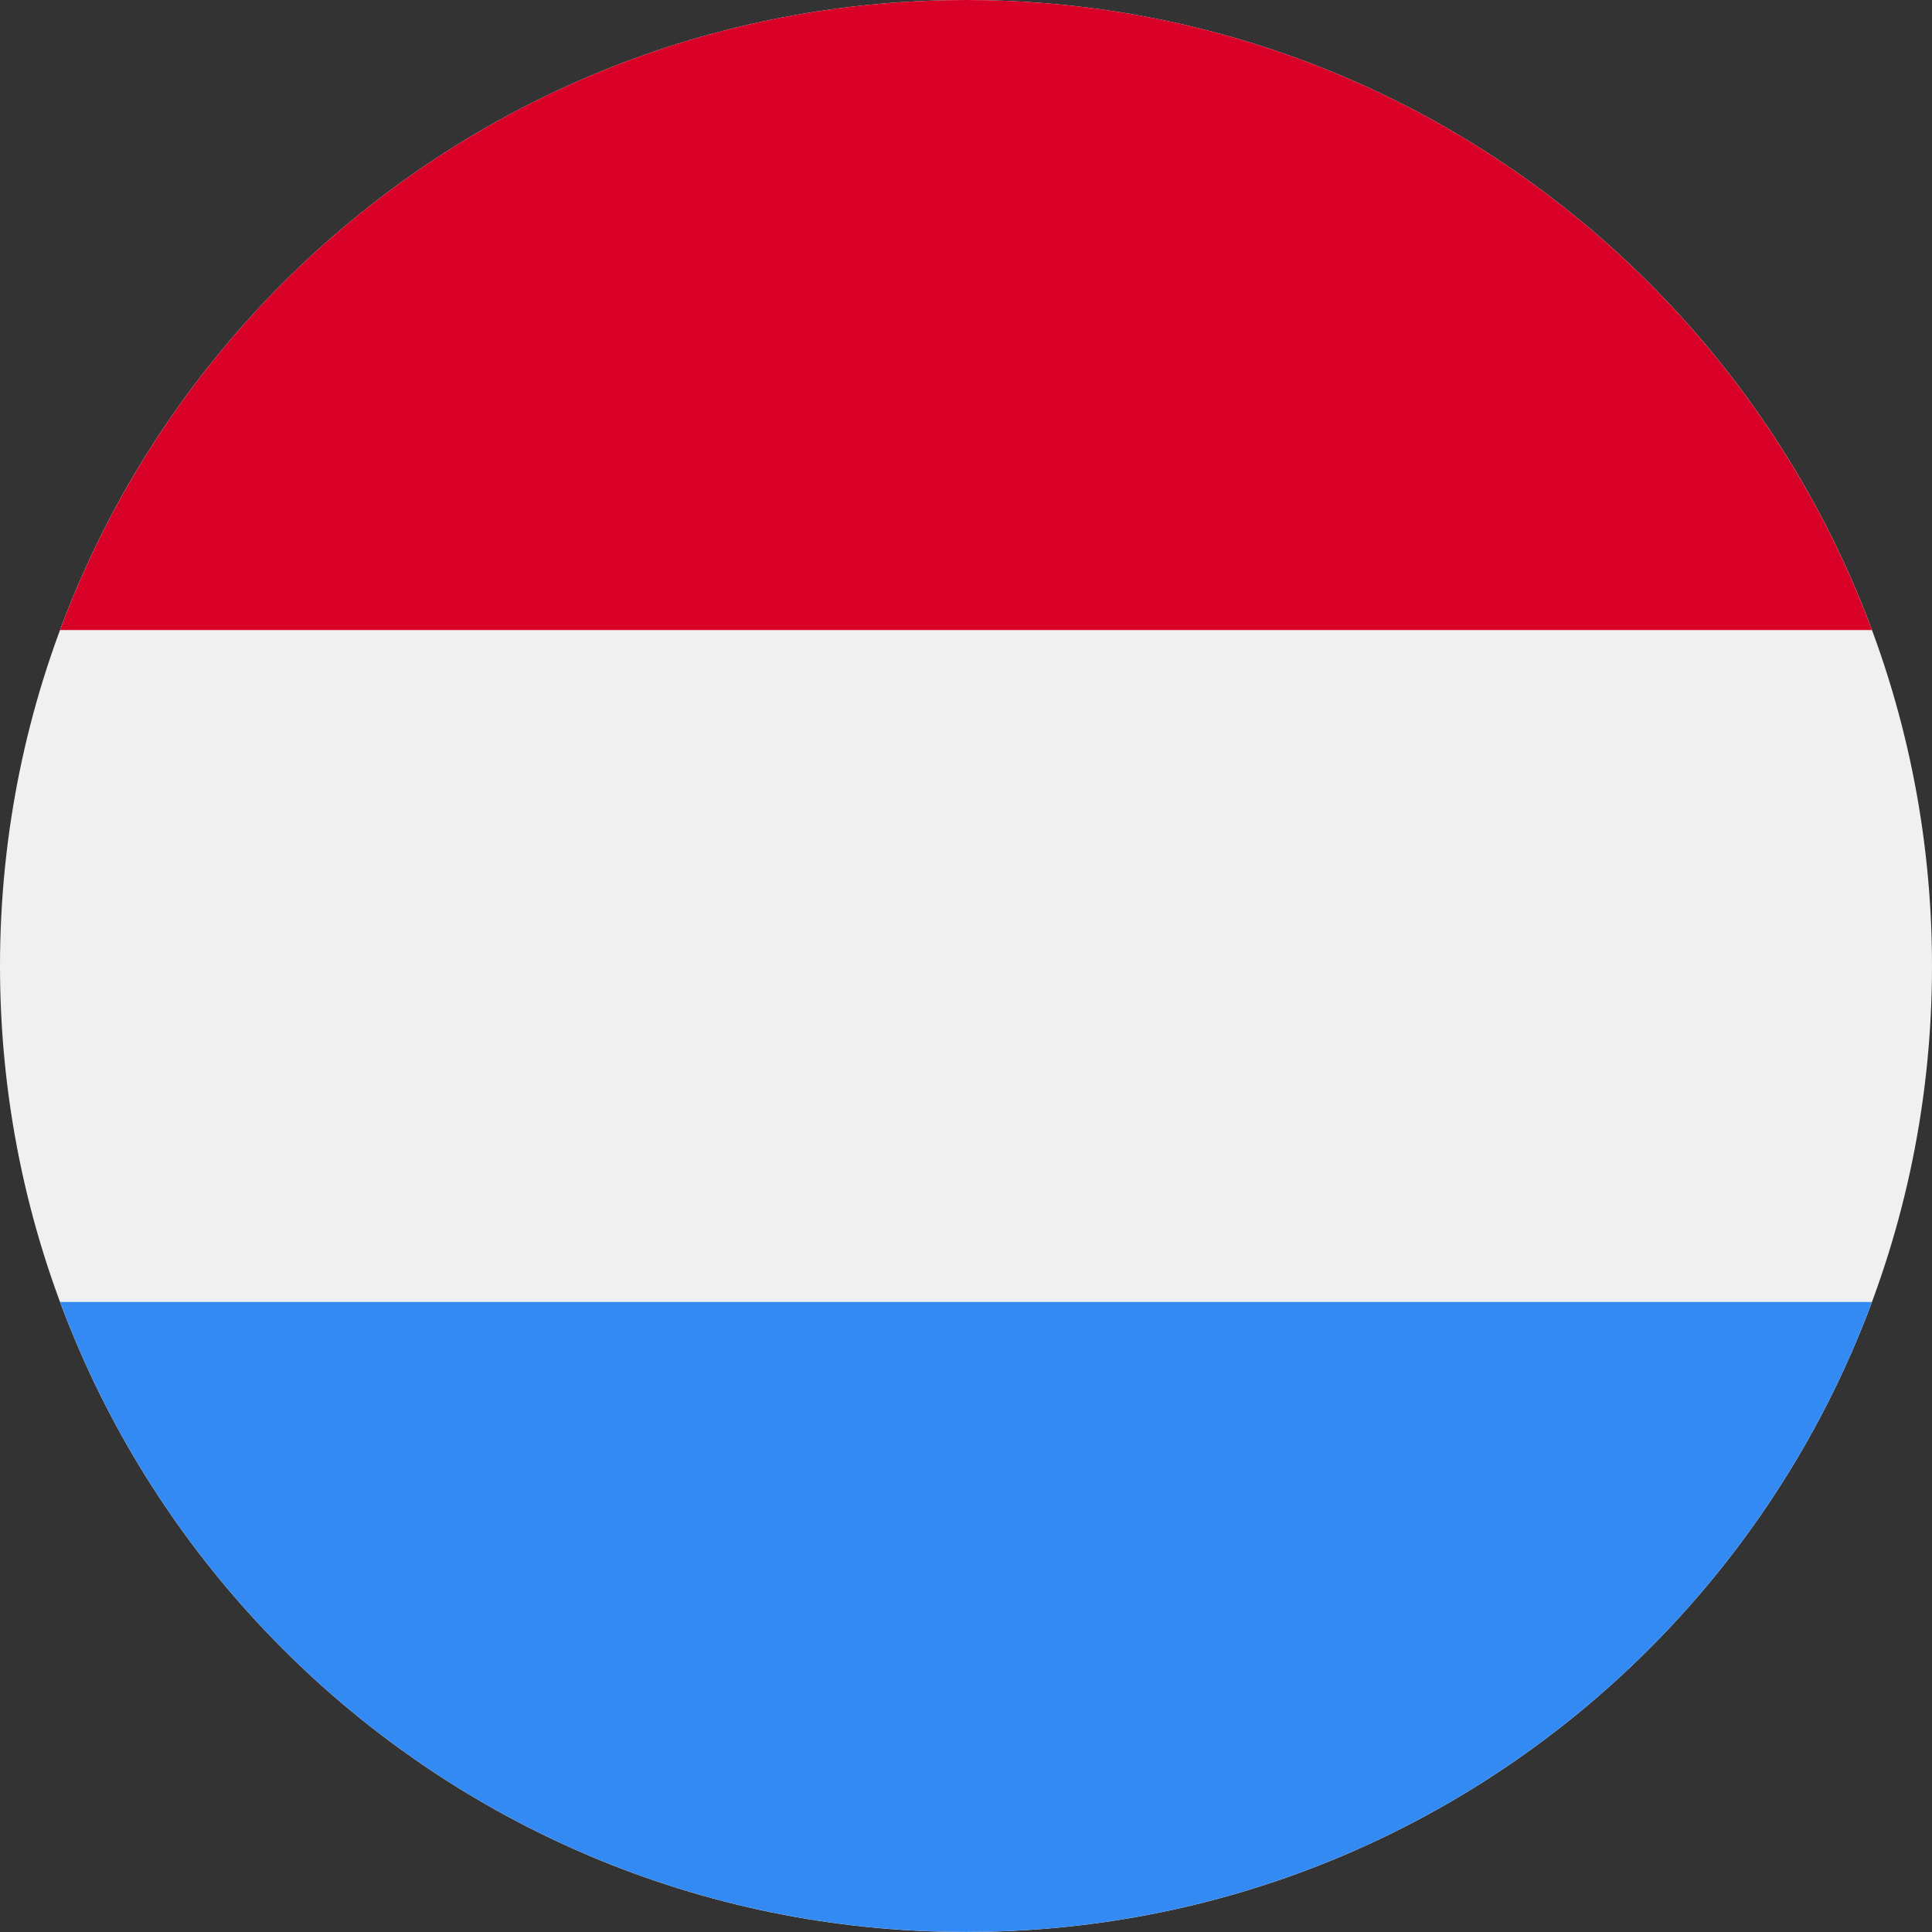 <svg width="30" height="30" viewBox="0 0 30 30" fill="none" xmlns="http://www.w3.org/2000/svg">
<rect x="0" y="0" width="30" height="30" fill="#333333" stroke="none"/>
<g clip-path="url(#clip0)">
<path d="M15 30C23.284 30 30 23.284 30 15C30 6.716 23.284 0 15 0C6.716 0 0 6.716 0 15C0 23.284 6.716 30 15 30Z" fill="#F0F0F0"/>
<path d="M15 0C8.55 0 3.052 4.071 0.933 9.783H29.067C26.947 4.071 21.449 0 15 0Z" fill="#D80027"/>
<path d="M15 29.999C21.449 29.999 26.947 25.929 29.067 20.217H0.933C3.052 25.929 8.55 29.999 15 29.999Z" fill="#338AF3"/>
</g>
<defs>
<clipPath id="clip0">
<rect width="30" height="30" fill="white"/>
</clipPath>
</defs>
</svg>
